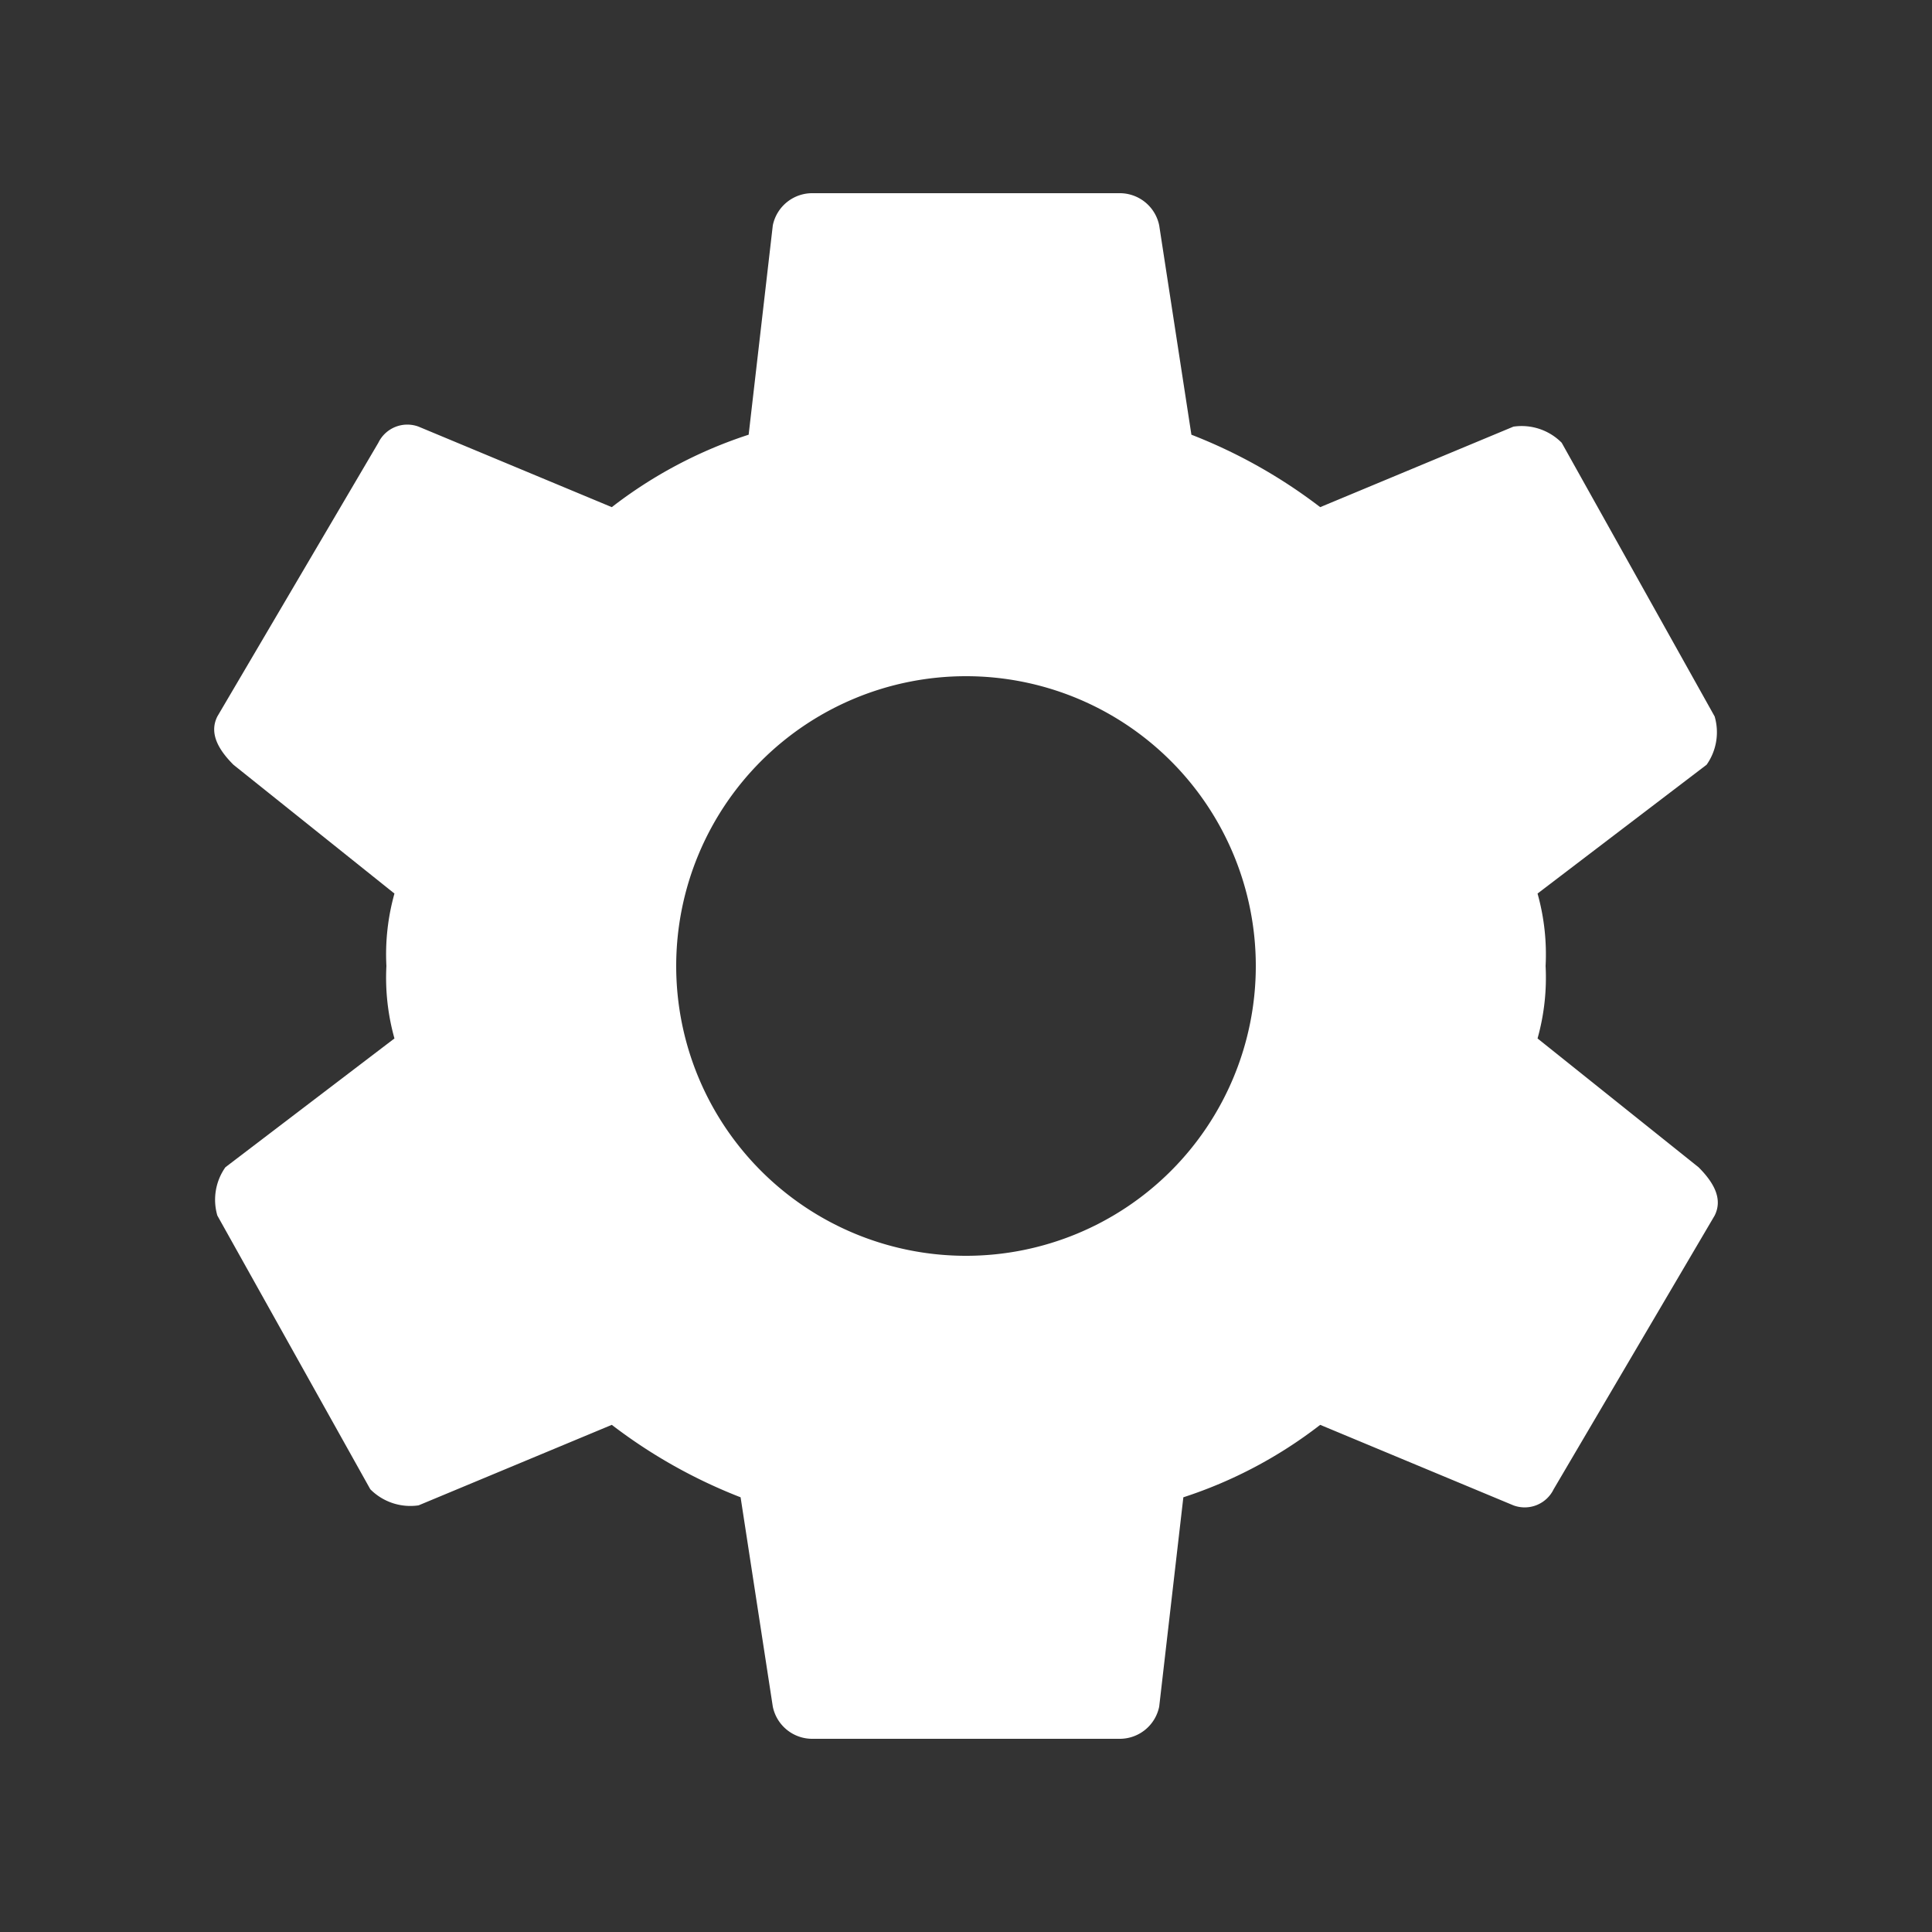 <svg xmlns='http://www.w3.org/2000/svg' width='36.0' height='36.0' viewBox='0 0 24.0 24.0'>
<rect x="0" y="0" width="24.0" height="24.0" fill="#333333" stroke="none"/>
<path d='M19.1,12.9a2.8,2.8 0,0 0,0.1 -0.9,2.8 2.8,0 0,0 -0.1,-0.9l2.1,-1.6a0.7,0.7 0,0 0,0.1 -0.6L19.4,5.5a0.7,0.7 0,0 0,-0.6 -0.2l-2.4,1a6.5,6.5 0,0 0,-1.6 -0.9l-0.4,-2.6a0.5,0.5 0,0 0,-0.5 -0.4H10.1a0.5,0.5 0,0 0,-0.5 0.4L9.3,5.4a5.6,5.6 0,0 0,-1.7 0.9l-2.4,-1a0.4,0.4 0,0 0,-0.5 0.2l-2,3.4c-0.1,0.2 0,0.4 0.2,0.6l2,1.6a2.8,2.8 0,0 0,-0.1 0.9,2.8 2.8,0 0,0 0.1,0.9L2.8,14.5a0.7,0.7 0,0 0,-0.1 0.6l1.9,3.4a0.7,0.7 0,0 0,0.6 0.2l2.4,-1a6.5,6.5 0,0 0,1.6 0.9l0.4,2.6a0.5,0.5 0,0 0,0.5 0.4h3.8a0.5,0.5 0,0 0,0.5 -0.4l0.3,-2.6a5.6,5.6 0,0 0,1.7 -0.9l2.4,1a0.4,0.4 0,0 0,0.5 -0.2l2,-3.4c0.1,-0.2 0,-0.4 -0.2,-0.6ZM12,15.6A3.6,3.6 0,1 1,15.6 12,3.6 3.6,0 0,1 12,15.6Z' 
fill='#FFFFFF'
/>
</svg>
